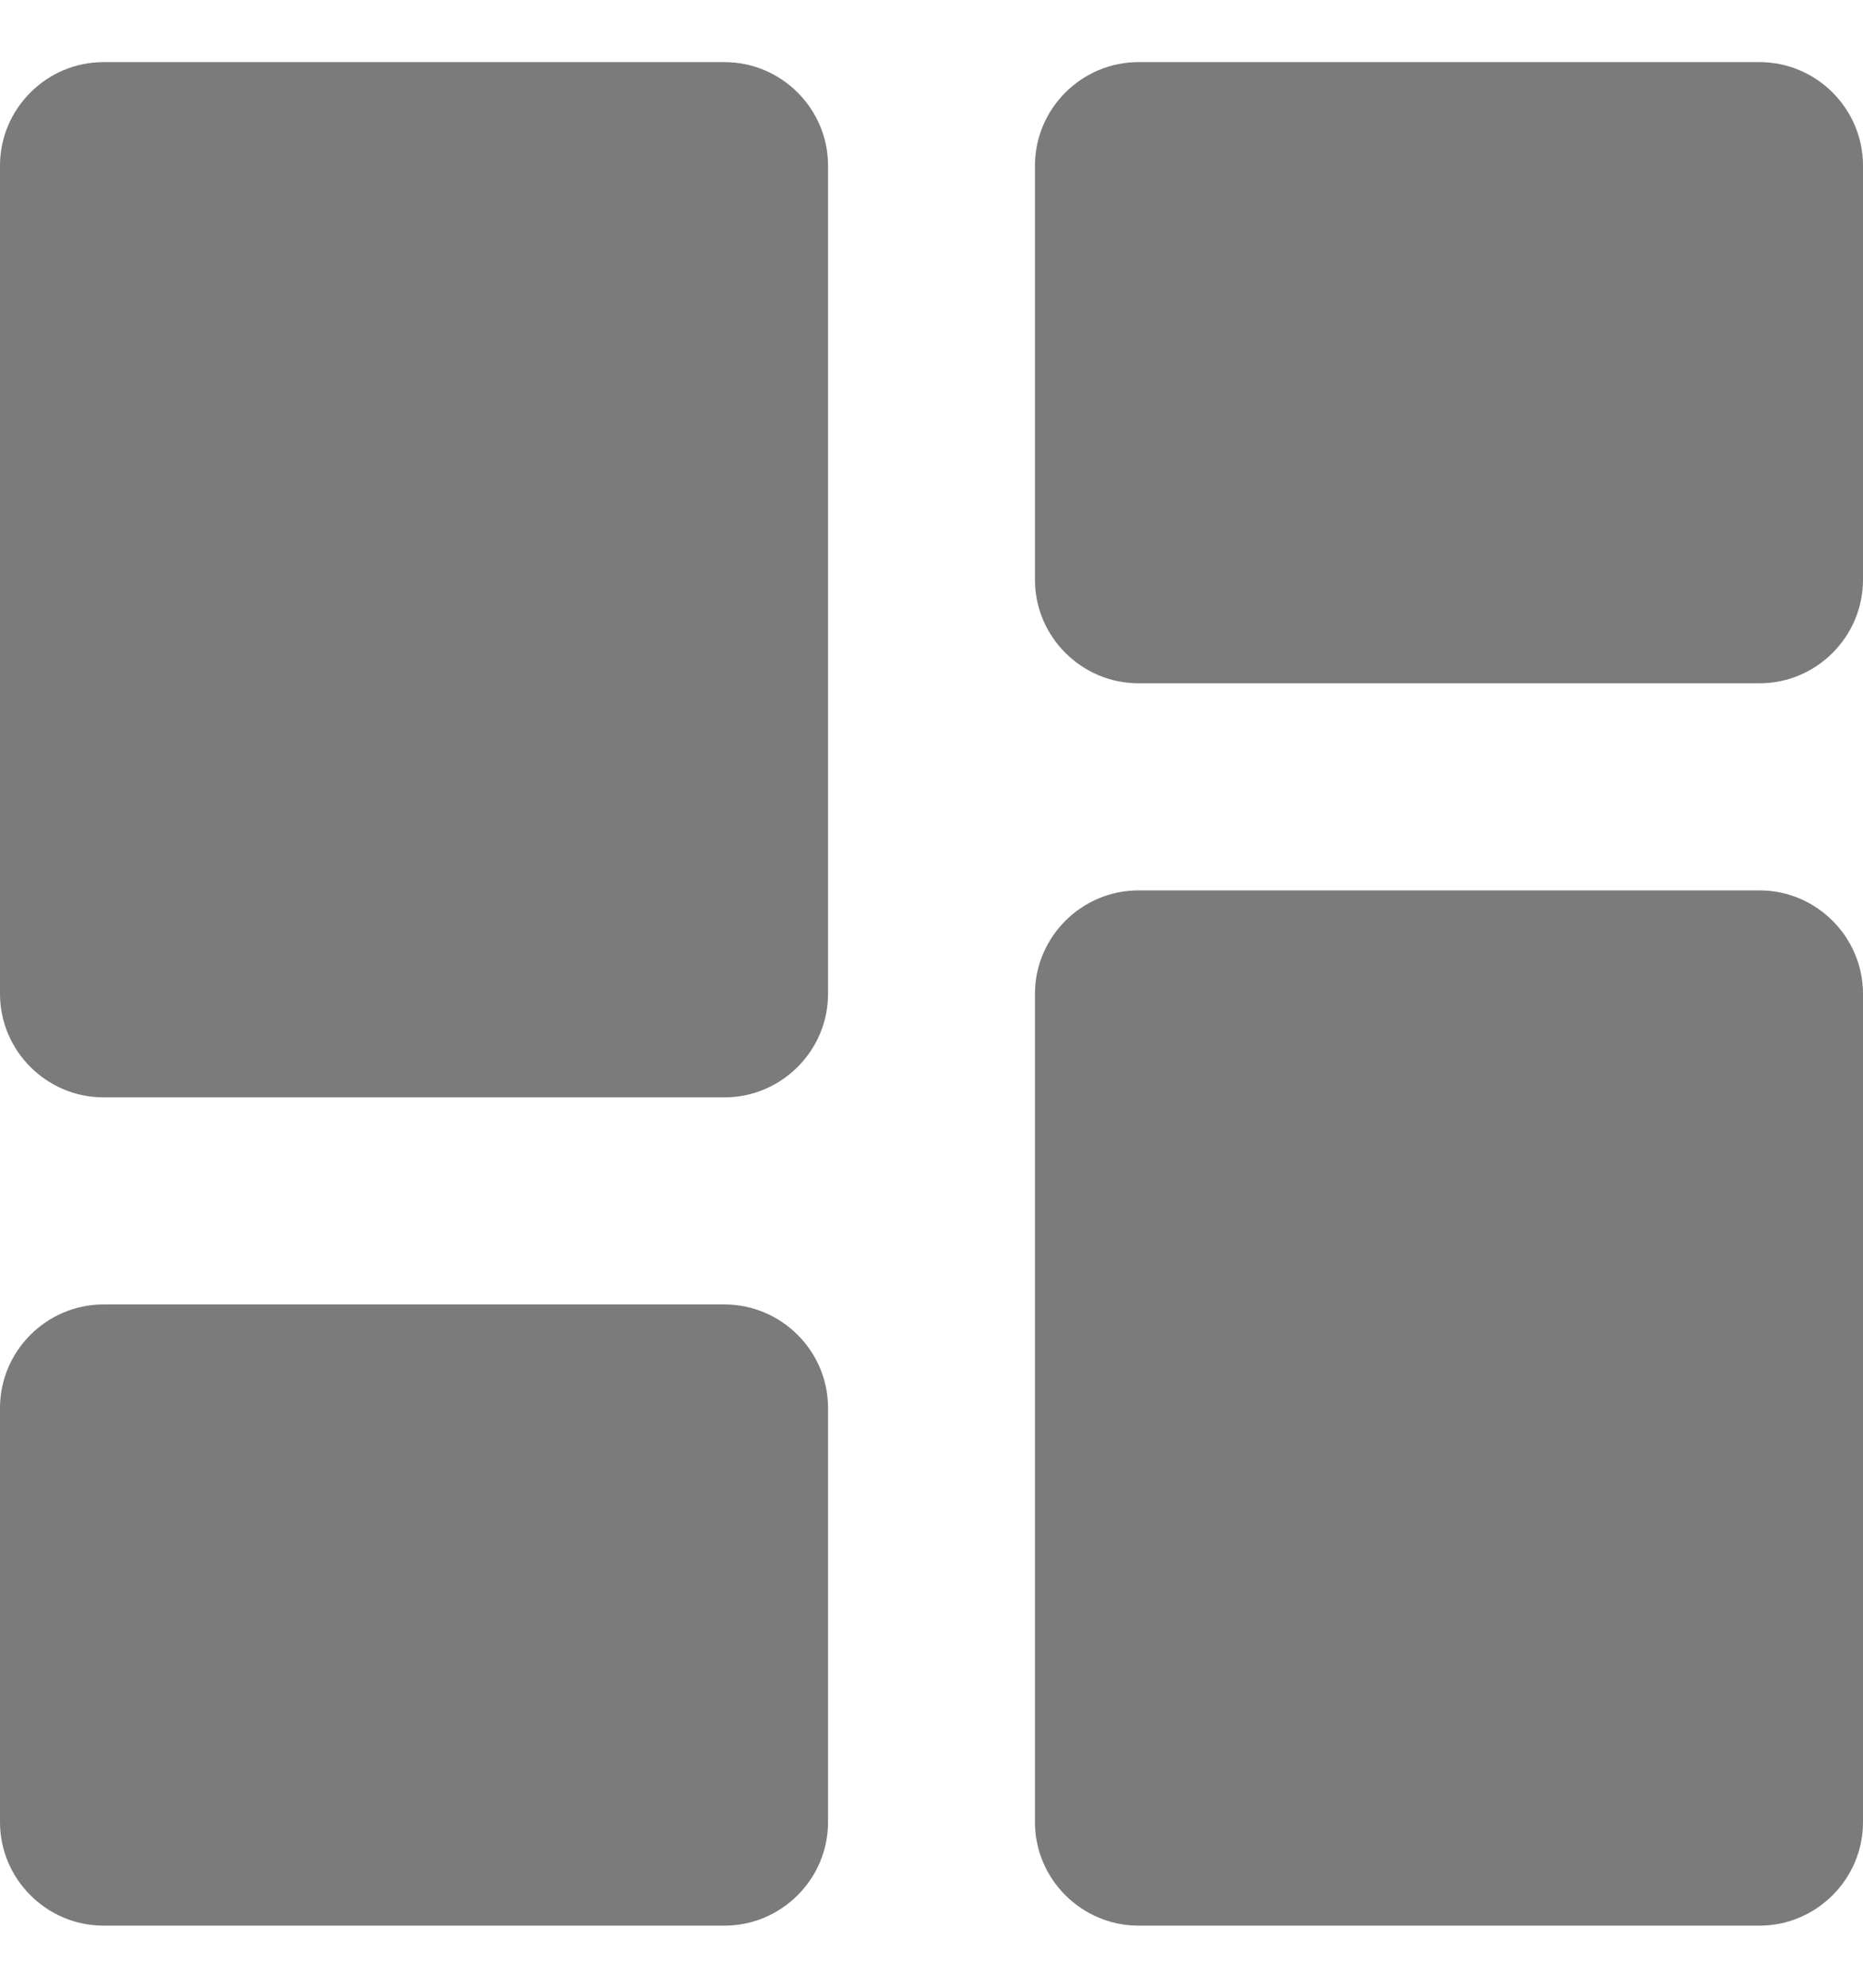 <svg width="15" height="16" viewBox="0 0 15 16" fill="none" xmlns="http://www.w3.org/2000/svg">
<path d="M0.833 8.833H5.833C6.292 8.833 6.667 8.458 6.667 8V1.333C6.667 0.875 6.292 0.5 5.833 0.5H0.833C0.375 0.5 0 0.875 0 1.333V8C0 8.458 0.375 8.833 0.833 8.833ZM0.833 15.5H5.833C6.292 15.5 6.667 15.125 6.667 14.667V11.333C6.667 10.875 6.292 10.5 5.833 10.5H0.833C0.375 10.5 0 10.875 0 11.333V14.667C0 15.125 0.375 15.5 0.833 15.5ZM9.167 15.5H14.167C14.625 15.5 15 15.125 15 14.667V8C15 7.542 14.625 7.167 14.167 7.167H9.167C8.708 7.167 8.333 7.542 8.333 8V14.667C8.333 15.125 8.708 15.5 9.167 15.5ZM8.333 1.333V4.667C8.333 5.125 8.708 5.5 9.167 5.5H14.167C14.625 5.5 15 5.125 15 4.667V1.333C15 0.875 14.625 0.5 14.167 0.5H9.167C8.708 0.5 8.333 0.875 8.333 1.333Z" fill="#7B7B7B"/>
</svg>
